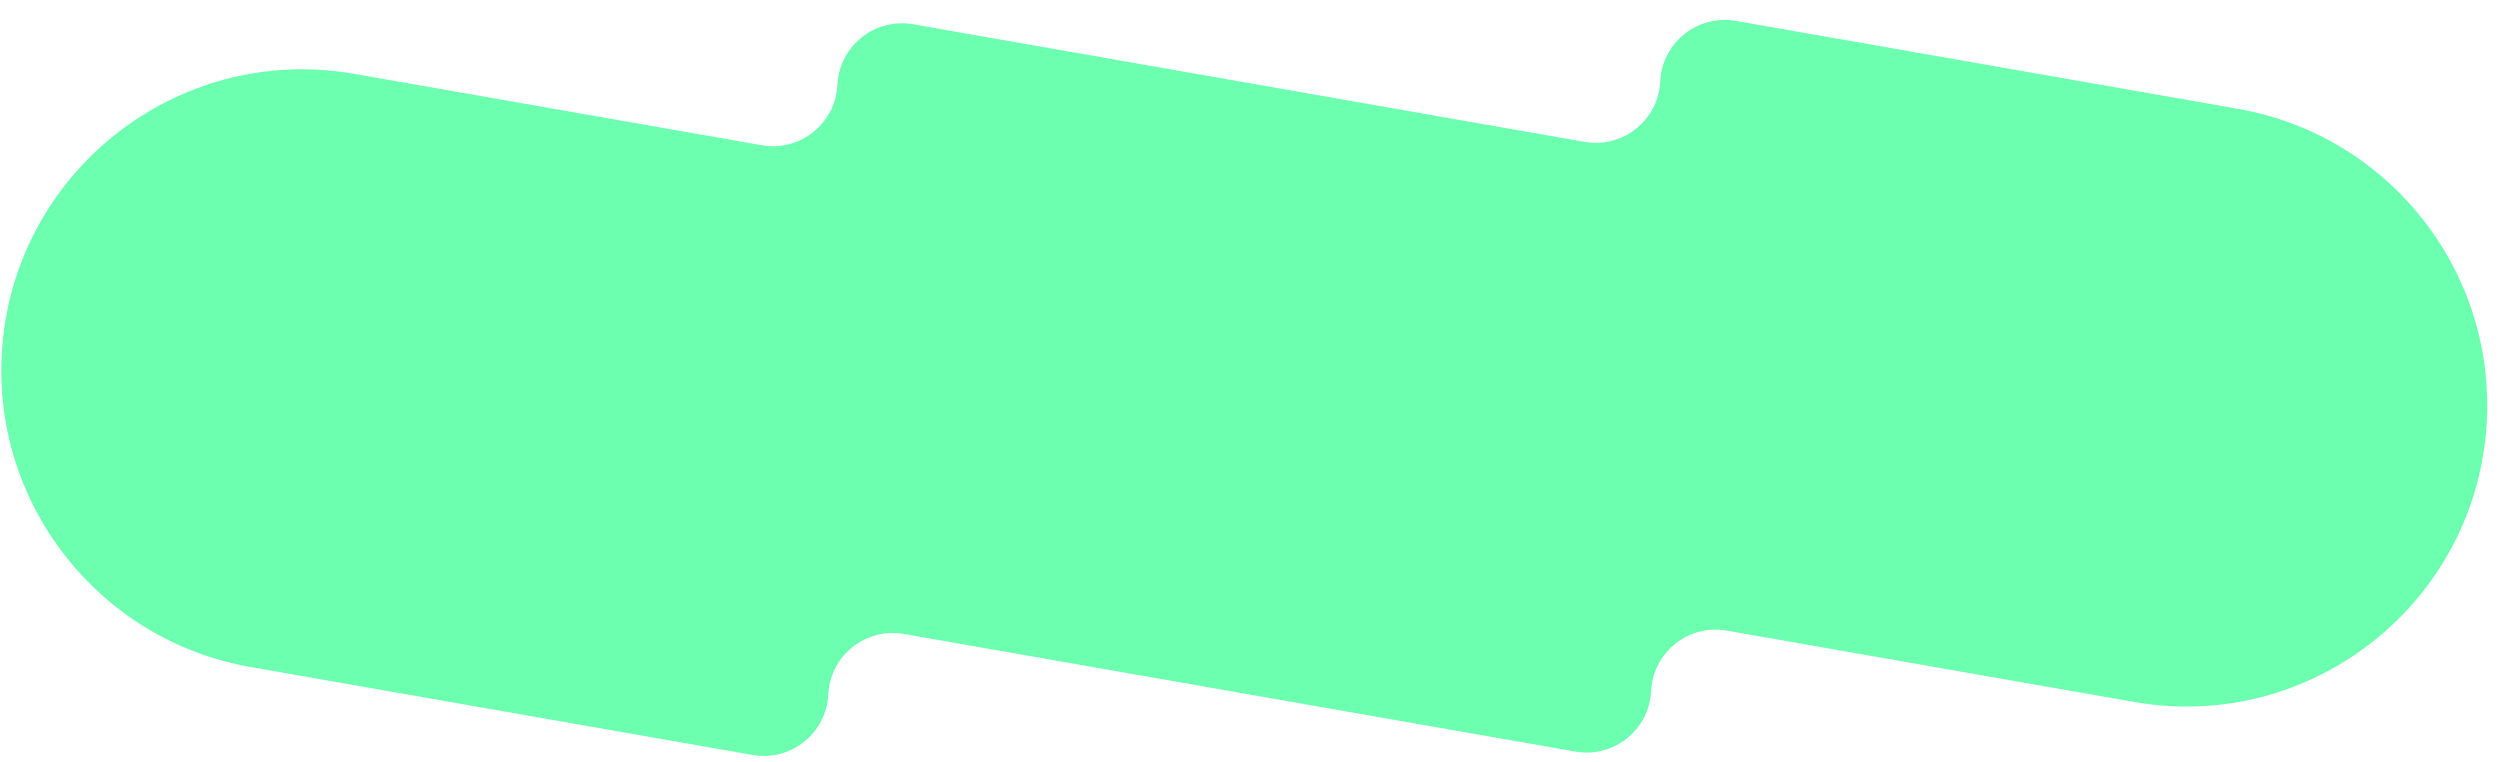 <svg width="105" height="32" viewBox="0 0 105 32" fill="none" xmlns="http://www.w3.org/2000/svg">
<path d="M94 4.572C100.278 5.672 104.756 11.272 104.449 17.638C104.081 25.239 97.132 30.796 89.637 29.483L72.523 26.486C70.915 26.204 69.425 27.396 69.346 29.026C69.268 30.657 67.777 31.848 66.17 31.567L37.965 26.627C36.357 26.346 34.867 27.538 34.788 29.168C34.709 30.798 33.219 31.989 31.611 31.708L10.519 28.014C4.24 26.914 -0.238 21.314 0.07 14.948C0.437 7.347 7.386 1.79 14.881 3.103L31.995 6.1C33.603 6.382 35.093 5.19 35.172 3.56C35.251 1.93 36.741 0.738 38.348 1.019L66.553 5.959C68.161 6.241 69.651 5.049 69.73 3.419C69.809 1.788 71.299 0.597 72.907 0.878L94 4.572Z" fill="#6CFFB0"/>
</svg>
